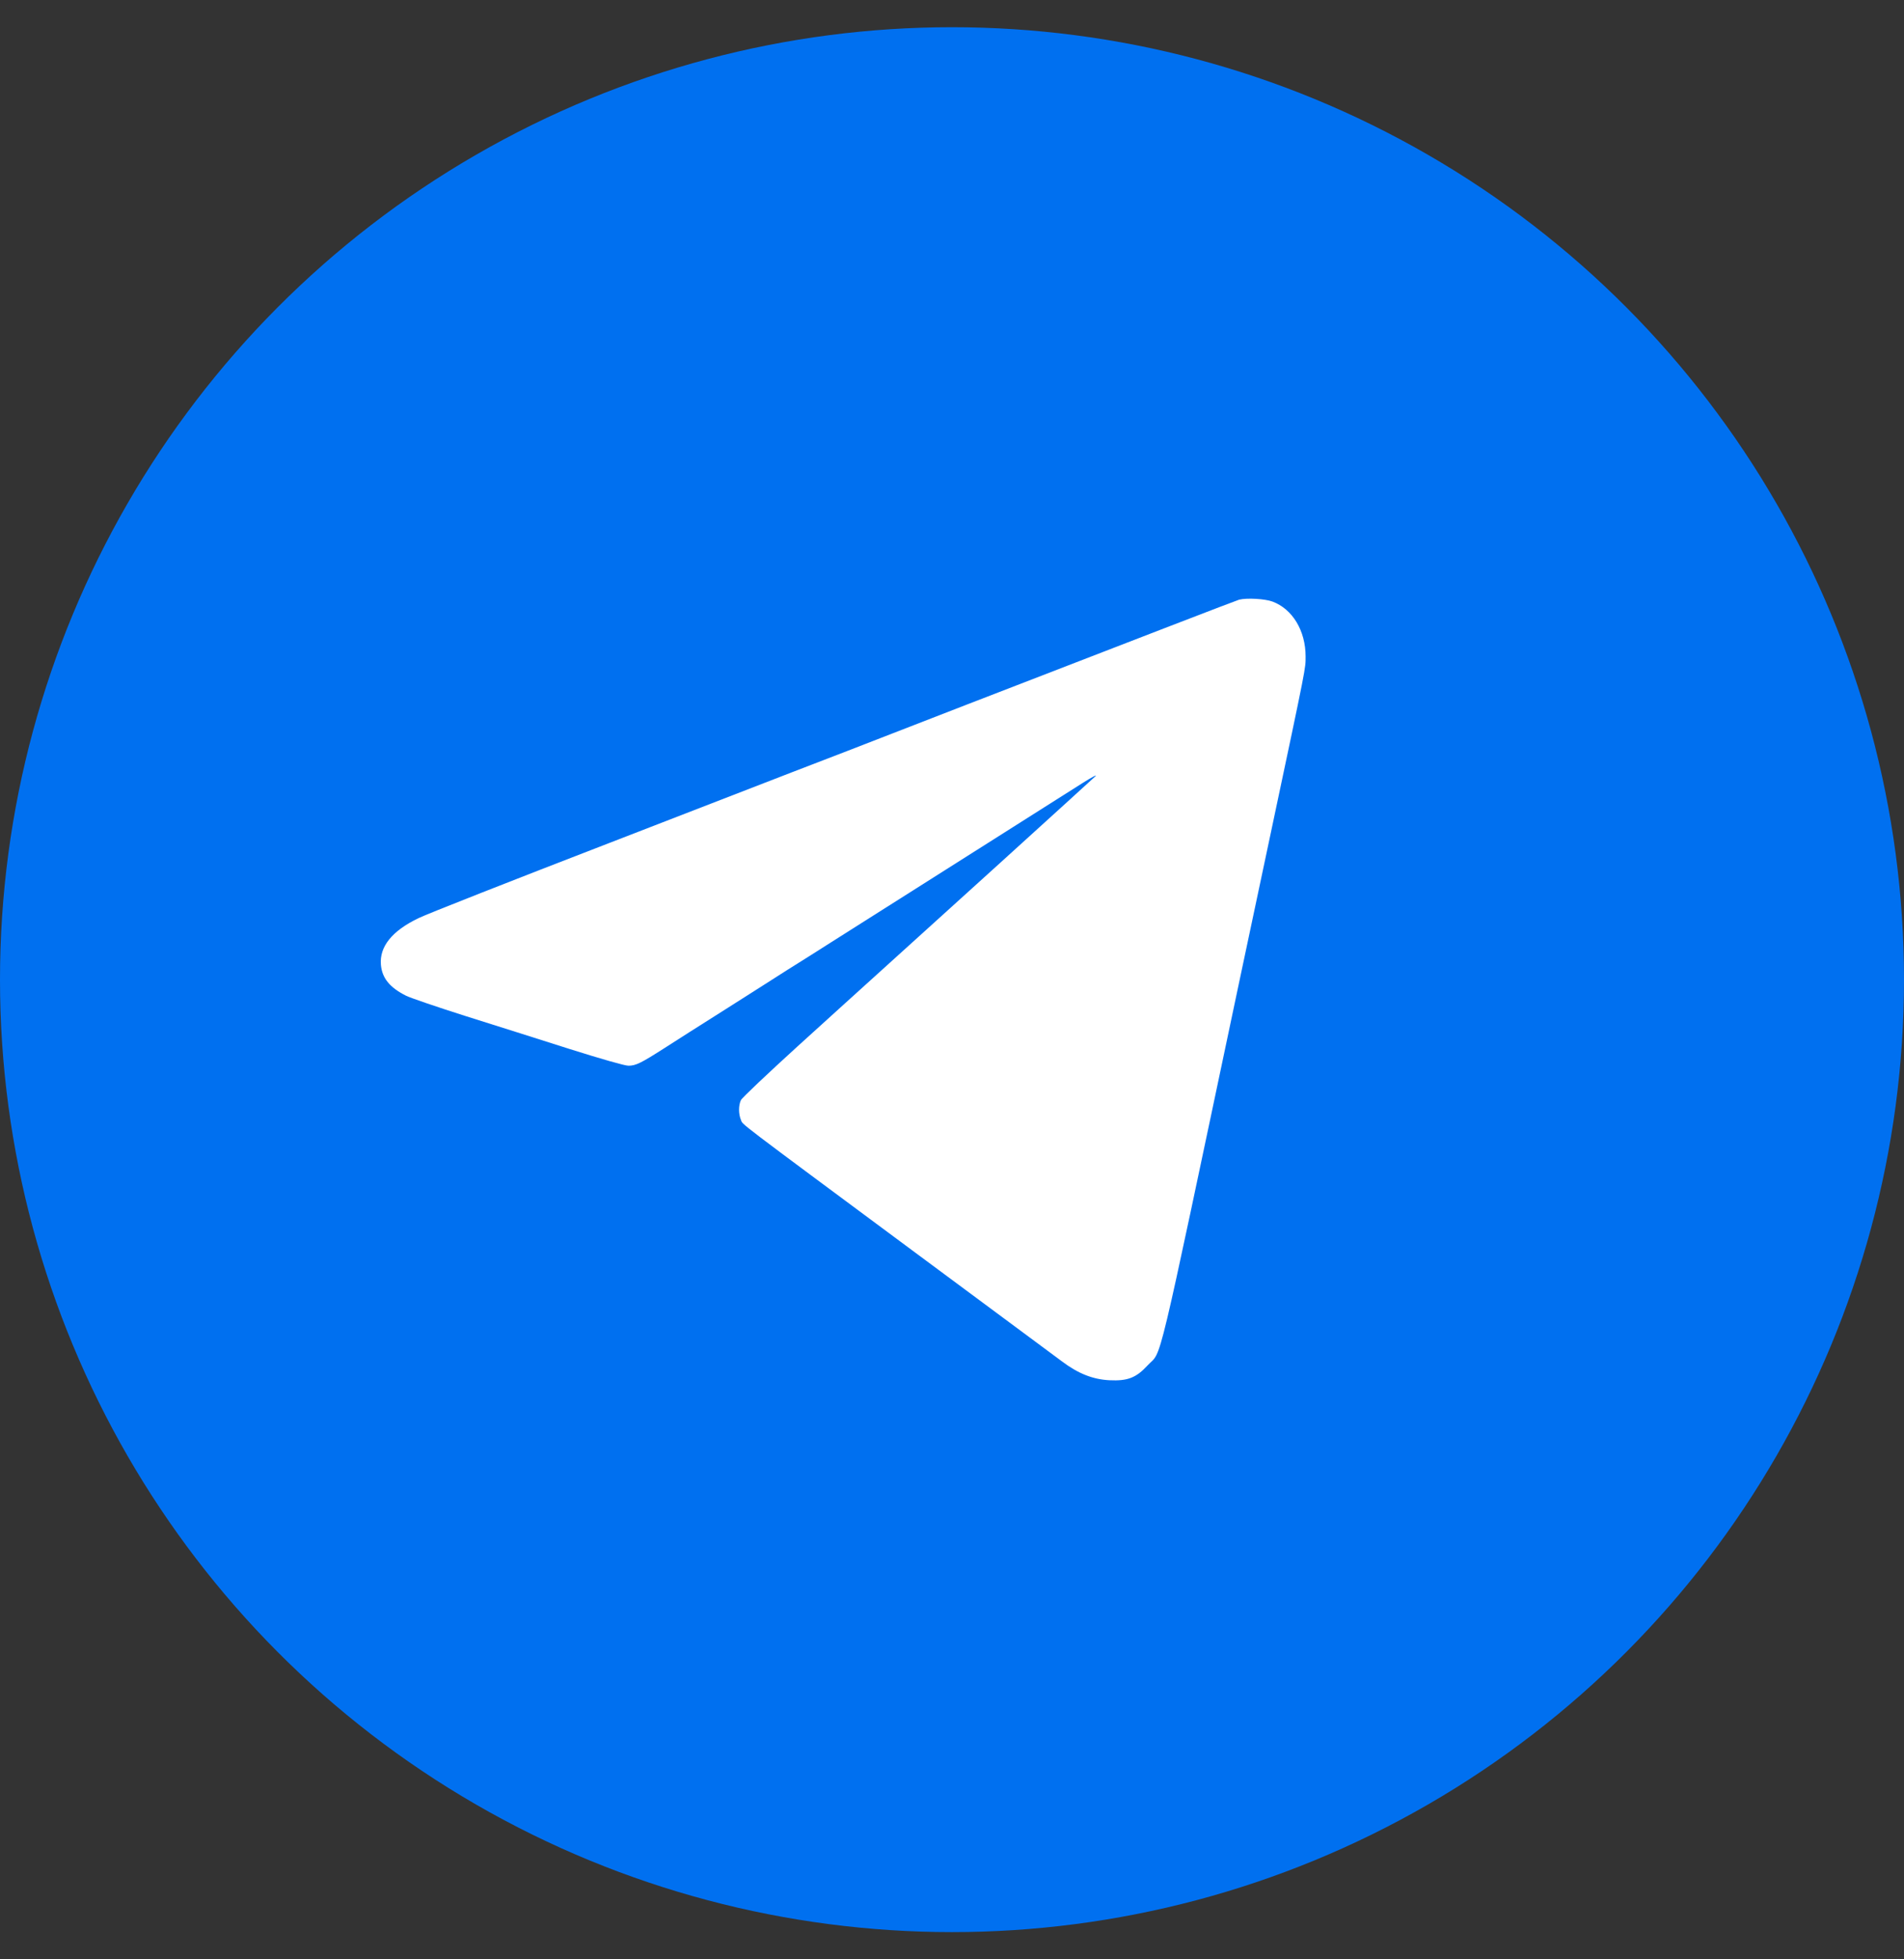 <svg width="35" height="36" viewBox="0 0 35 36" fill="none" xmlns="http://www.w3.org/2000/svg">
<rect x="0" y="0" width="35" height="36" fill="#333333" stroke="none"/>
<circle cx="17.5" cy="18" r="17.5" fill="#0070F0"/>
<path d="M22.779 11.018C22.729 11.031 20.859 11.752 17.777 12.944C17.031 13.232 16.042 13.617 15.578 13.797C15.114 13.974 14.66 14.152 14.572 14.184C14.483 14.219 12.963 14.808 11.192 15.492C9.422 16.175 7.847 16.794 7.695 16.869C7.206 17.103 6.973 17.394 7.002 17.727C7.024 17.972 7.163 18.144 7.464 18.295C7.539 18.333 8.027 18.5 8.55 18.666C9.073 18.83 9.94 19.105 10.471 19.274C11.061 19.46 11.485 19.581 11.552 19.581C11.686 19.581 11.78 19.535 12.209 19.261C12.386 19.145 12.914 18.812 13.378 18.518C13.842 18.222 14.333 17.913 14.464 17.827C14.599 17.744 14.778 17.628 14.867 17.574C14.955 17.517 15.138 17.404 15.269 17.319C15.532 17.152 19.429 14.685 19.91 14.381C20.073 14.278 20.175 14.225 20.137 14.262C20.1 14.297 19.311 15.015 18.381 15.858C17.453 16.697 16.457 17.598 16.17 17.859C15.883 18.117 15.202 18.736 14.655 19.231C14.108 19.729 13.641 20.17 13.62 20.213C13.574 20.31 13.574 20.466 13.62 20.576C13.66 20.673 13.453 20.515 16.838 23.025C18.204 24.036 19.411 24.932 19.523 25.015C19.821 25.239 20.089 25.344 20.392 25.36C20.73 25.376 20.883 25.317 21.098 25.085C21.371 24.792 21.224 25.406 22.75 18.182C22.831 17.805 23.115 16.46 23.383 15.196C24.019 12.196 24 12.288 24 12.062C24 11.588 23.759 11.19 23.391 11.053C23.252 11.002 22.924 10.983 22.779 11.018Z" fill="white"/>
</svg>
